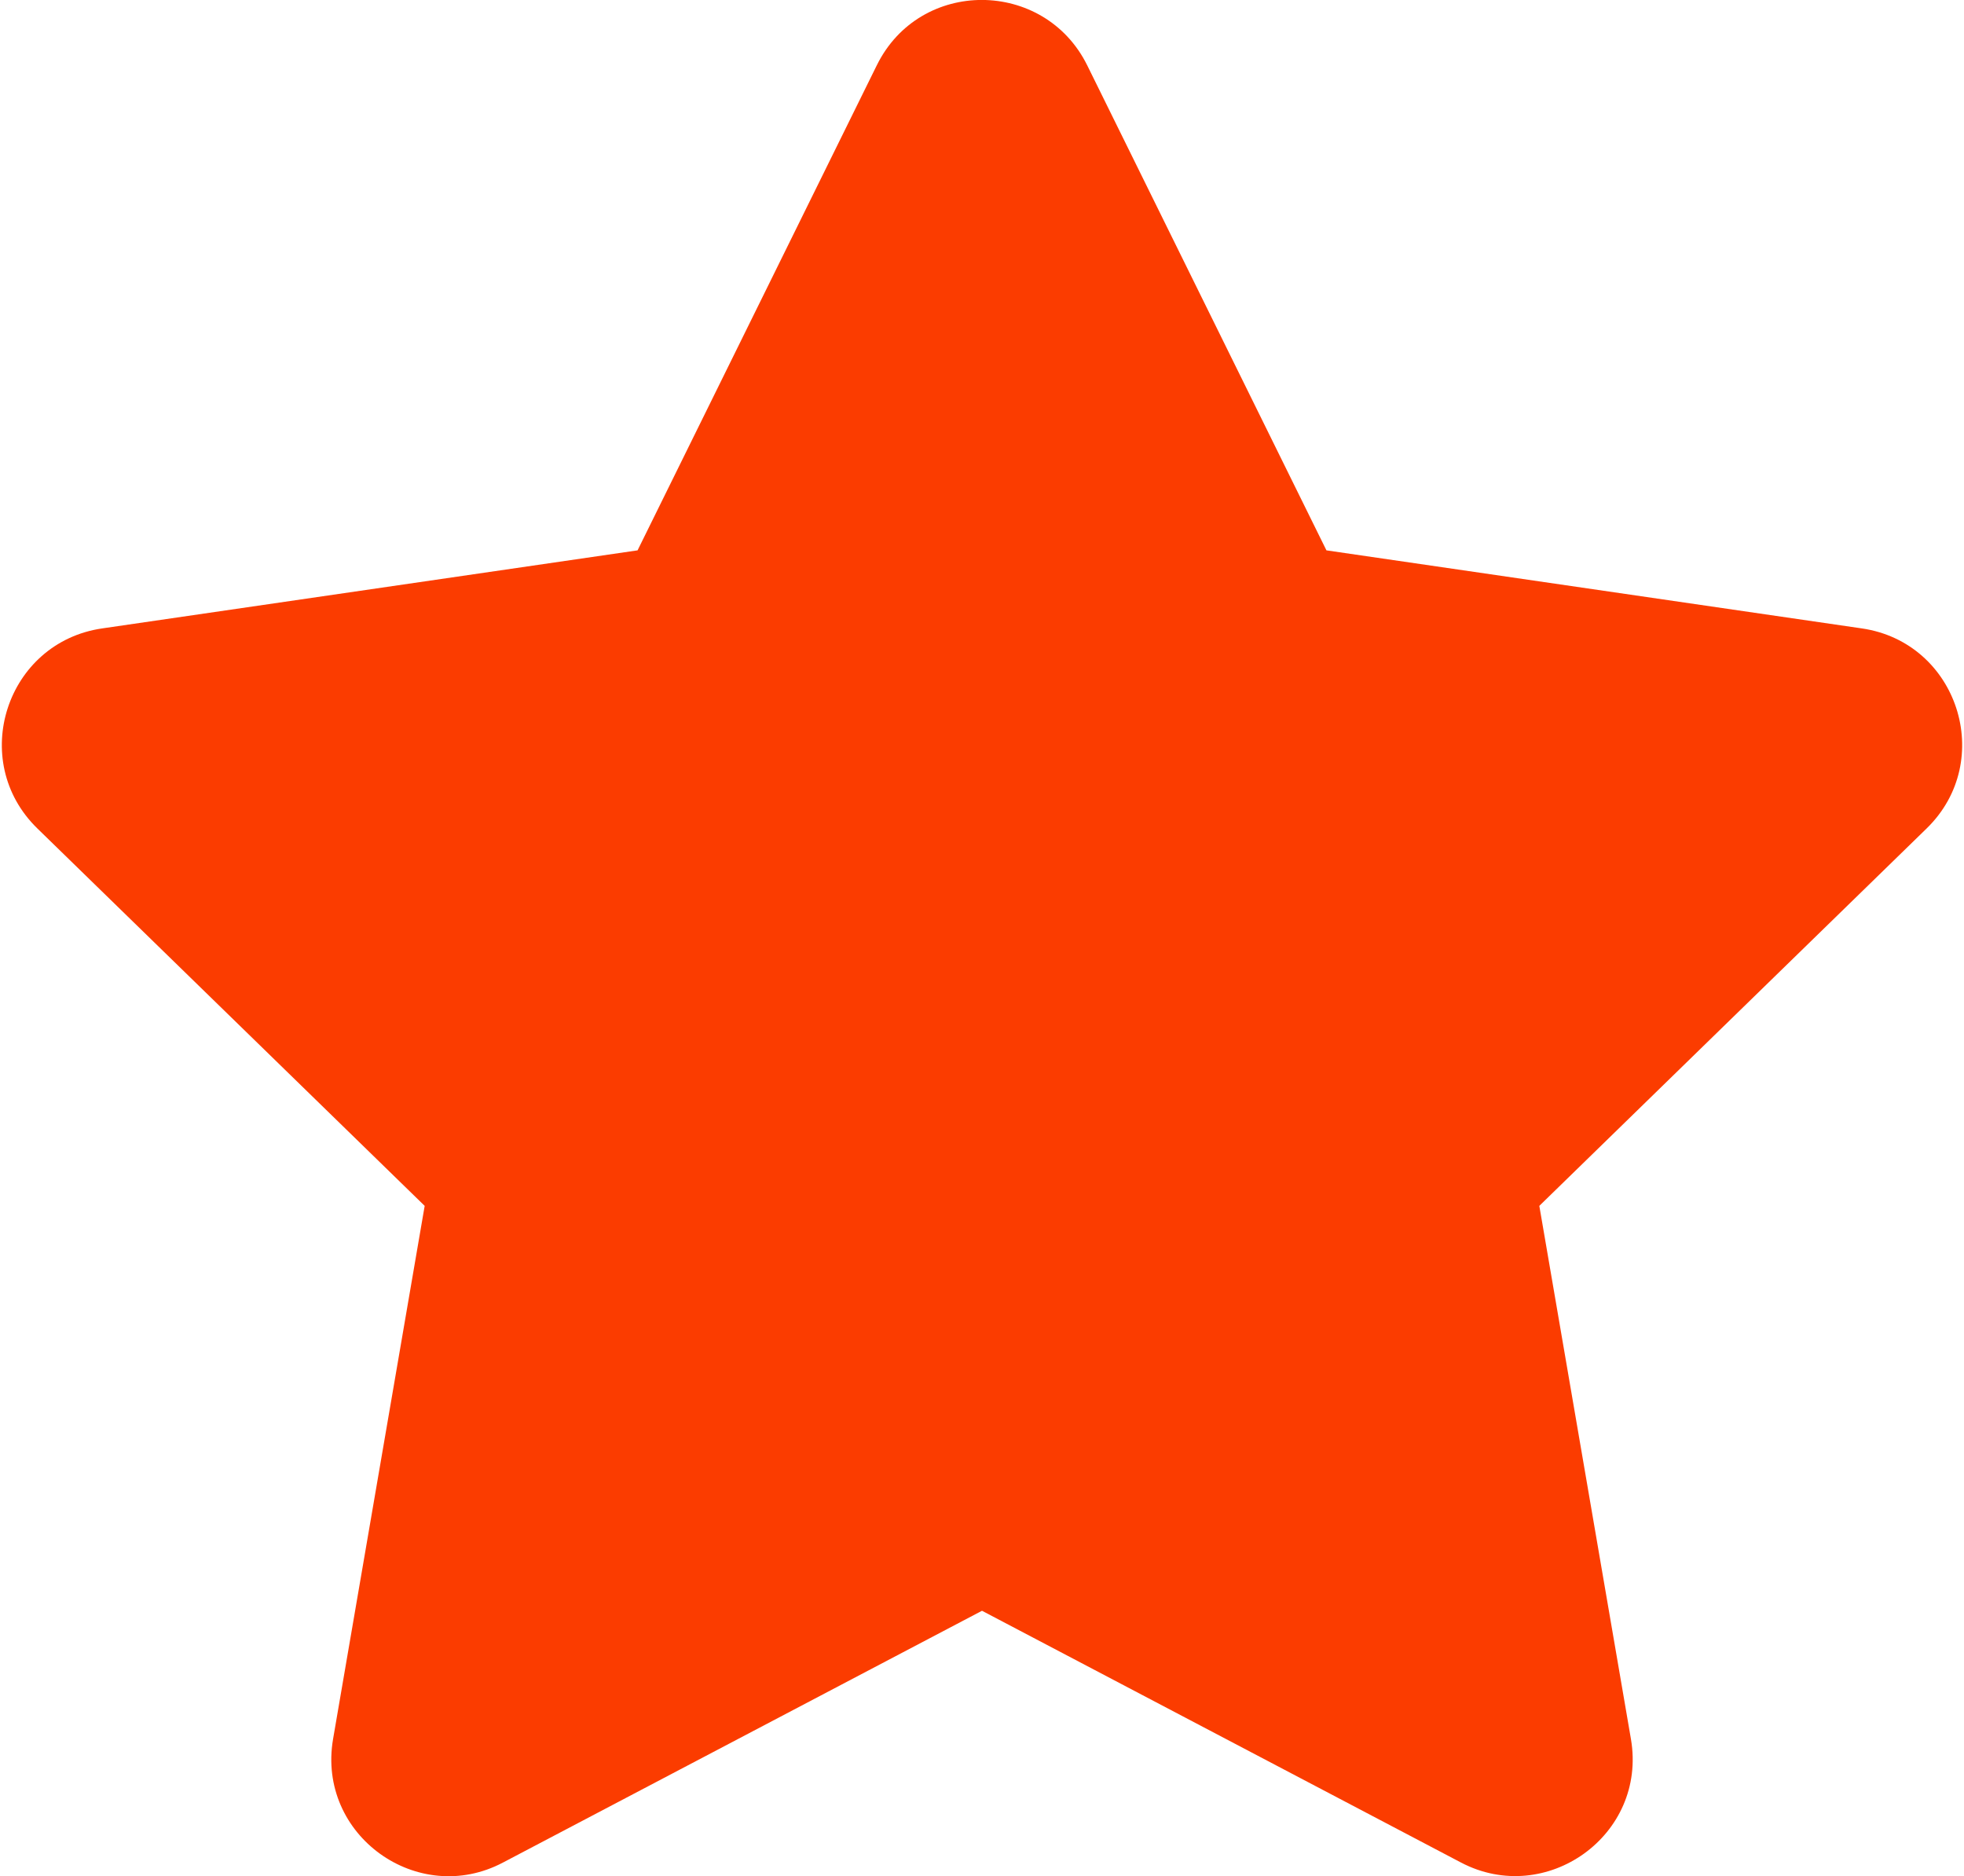 <svg width="536" height="512" viewBox="0 0 536 512" fill="none" xmlns="http://www.w3.org/2000/svg">
<path d="M239.3 17.8L174 150.2L27.9 171.5C1.7 175.3 -8.8 207.6 10.2 226.1L115.9 329.1L90.9 474.6C86.4 500.9 114.1 520.6 137.3 508.3L268 439.6L398.7 508.3C421.9 520.5 449.6 500.9 445.1 474.6L420.1 329.1L525.8 226.1C544.8 207.6 534.3 175.3 508.1 171.5L362 150.2L296.7 17.8C285 -5.8 251.1 -6.1 239.3 17.8Z" fill="#FB3C00"/>
</svg>
